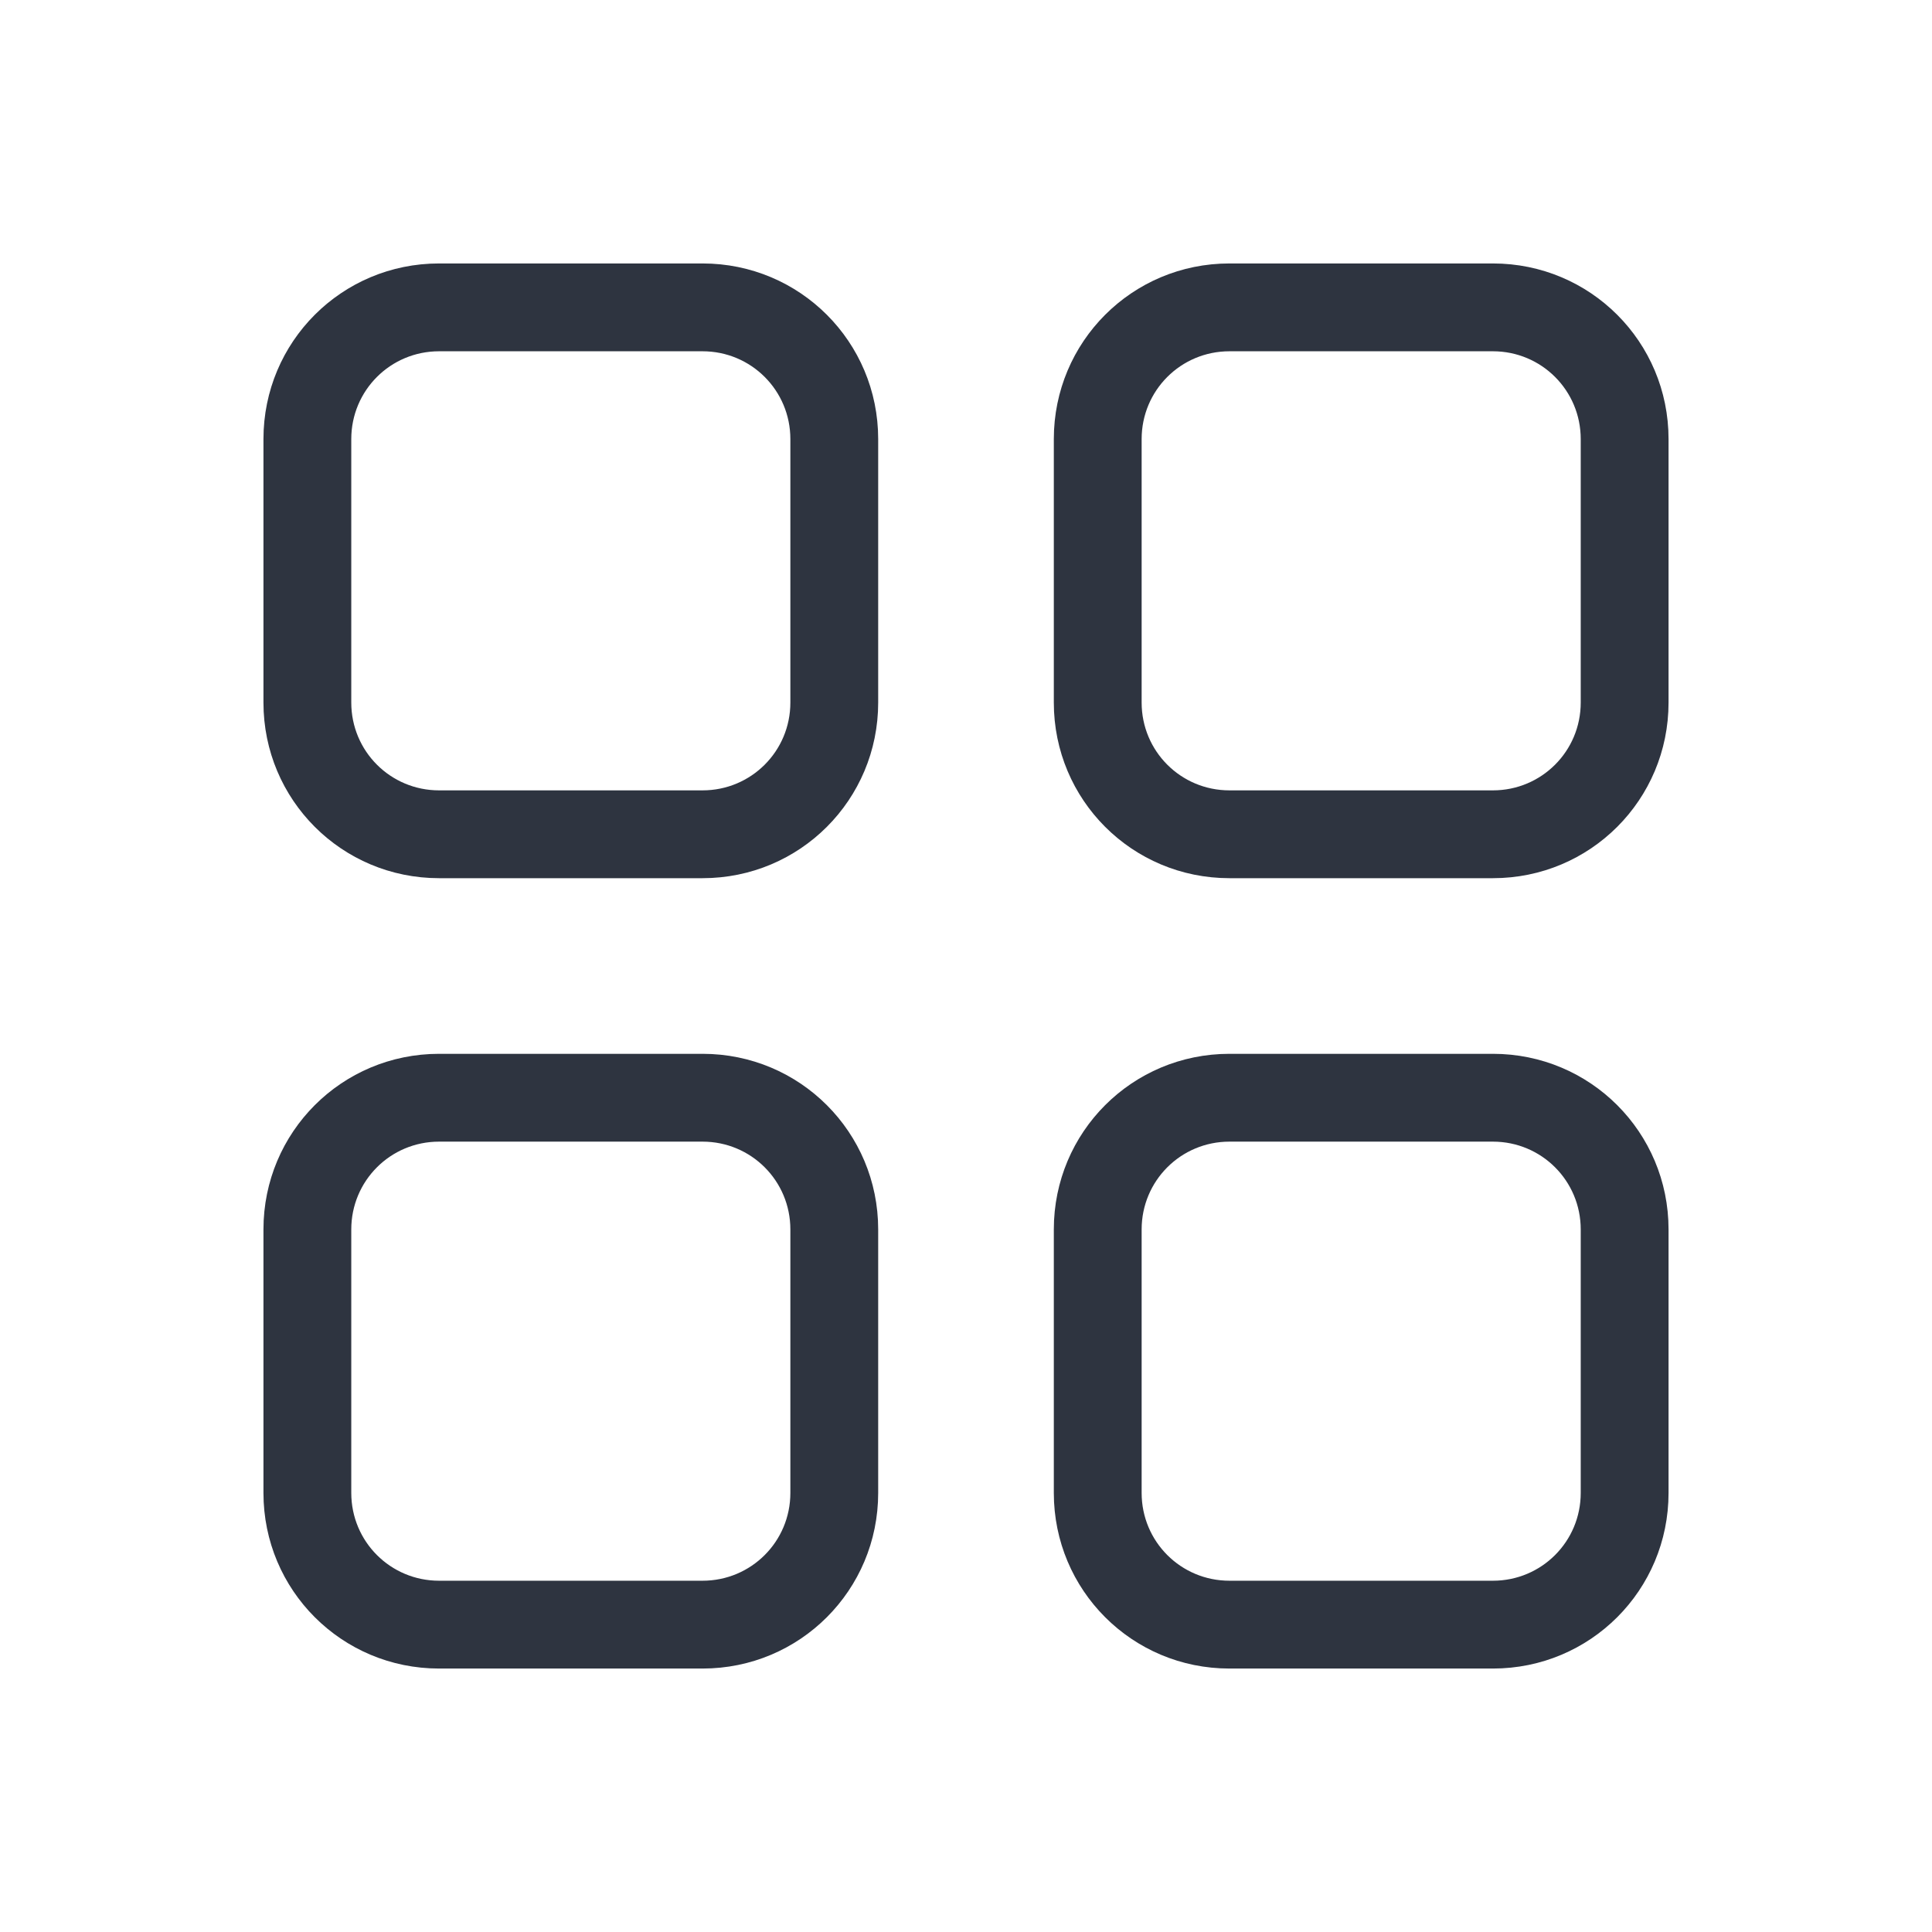 <svg version="1.1" viewBox="0 0 22 22" xmlns="http://www.w3.org/2000/svg">
 <defs>
  <style id="current-color-scheme" type="text/css">.ColorScheme-Text {
        color:#2e3440;
      }</style>
 </defs>
 <g class="ColorScheme-Text" fill="currentColor">
  <path d="m5 3c-1.108 0-2 0.892-2 2v3c0 1.108 0.892 2 2 2h3c1.108 0 2-0.892 2-2v-3c0-1.108-0.892-2-2-2h-3zm0 1h3c0.554 0 1 0.446 1 1v3c0 0.554-0.446 1-1 1h-3c-0.554 0-1-0.446-1-1v-3c0-0.554 0.446-1 1-1z"/>
  <path d="m14 3c-1.108 0-2 0.892-2 2v3c0 1.108 0.892 2 2 2h3c1.108 0 2-0.892 2-2v-3c0-1.108-0.892-2-2-2zm0 1h3c0.554 0 1 0.446 1 1v3c0 0.554-0.446 1-1 1h-3c-0.554 0-1-0.446-1-1v-3c0-0.554 0.446-1 1-1z"/>
  <path d="m5 12c-1.108 0-2 0.892-2 2v3c0 1.108 0.892 2 2 2h3c1.108 0 2-0.892 2-2v-3c0-1.108-0.892-2-2-2zm0 1h3c0.554 0 1 0.446 1 1v3c0 0.554-0.446 1-1 1h-3c-0.554 0-1-0.446-1-1v-3c0-0.554 0.446-1 1-1z"/>
  <path d="m14 12c-1.108 0-2 0.892-2 2v3c0 1.108 0.892 2 2 2h3c1.108 0 2-0.892 2-2v-3c0-1.108-0.892-2-2-2zm0 1h3c0.554 0 1 0.446 1 1v3c0 0.554-0.446 1-1 1h-3c-0.554 0-1-0.446-1-1v-3c0-0.554 0.446-1 1-1z"/>
 </g>
</svg>
